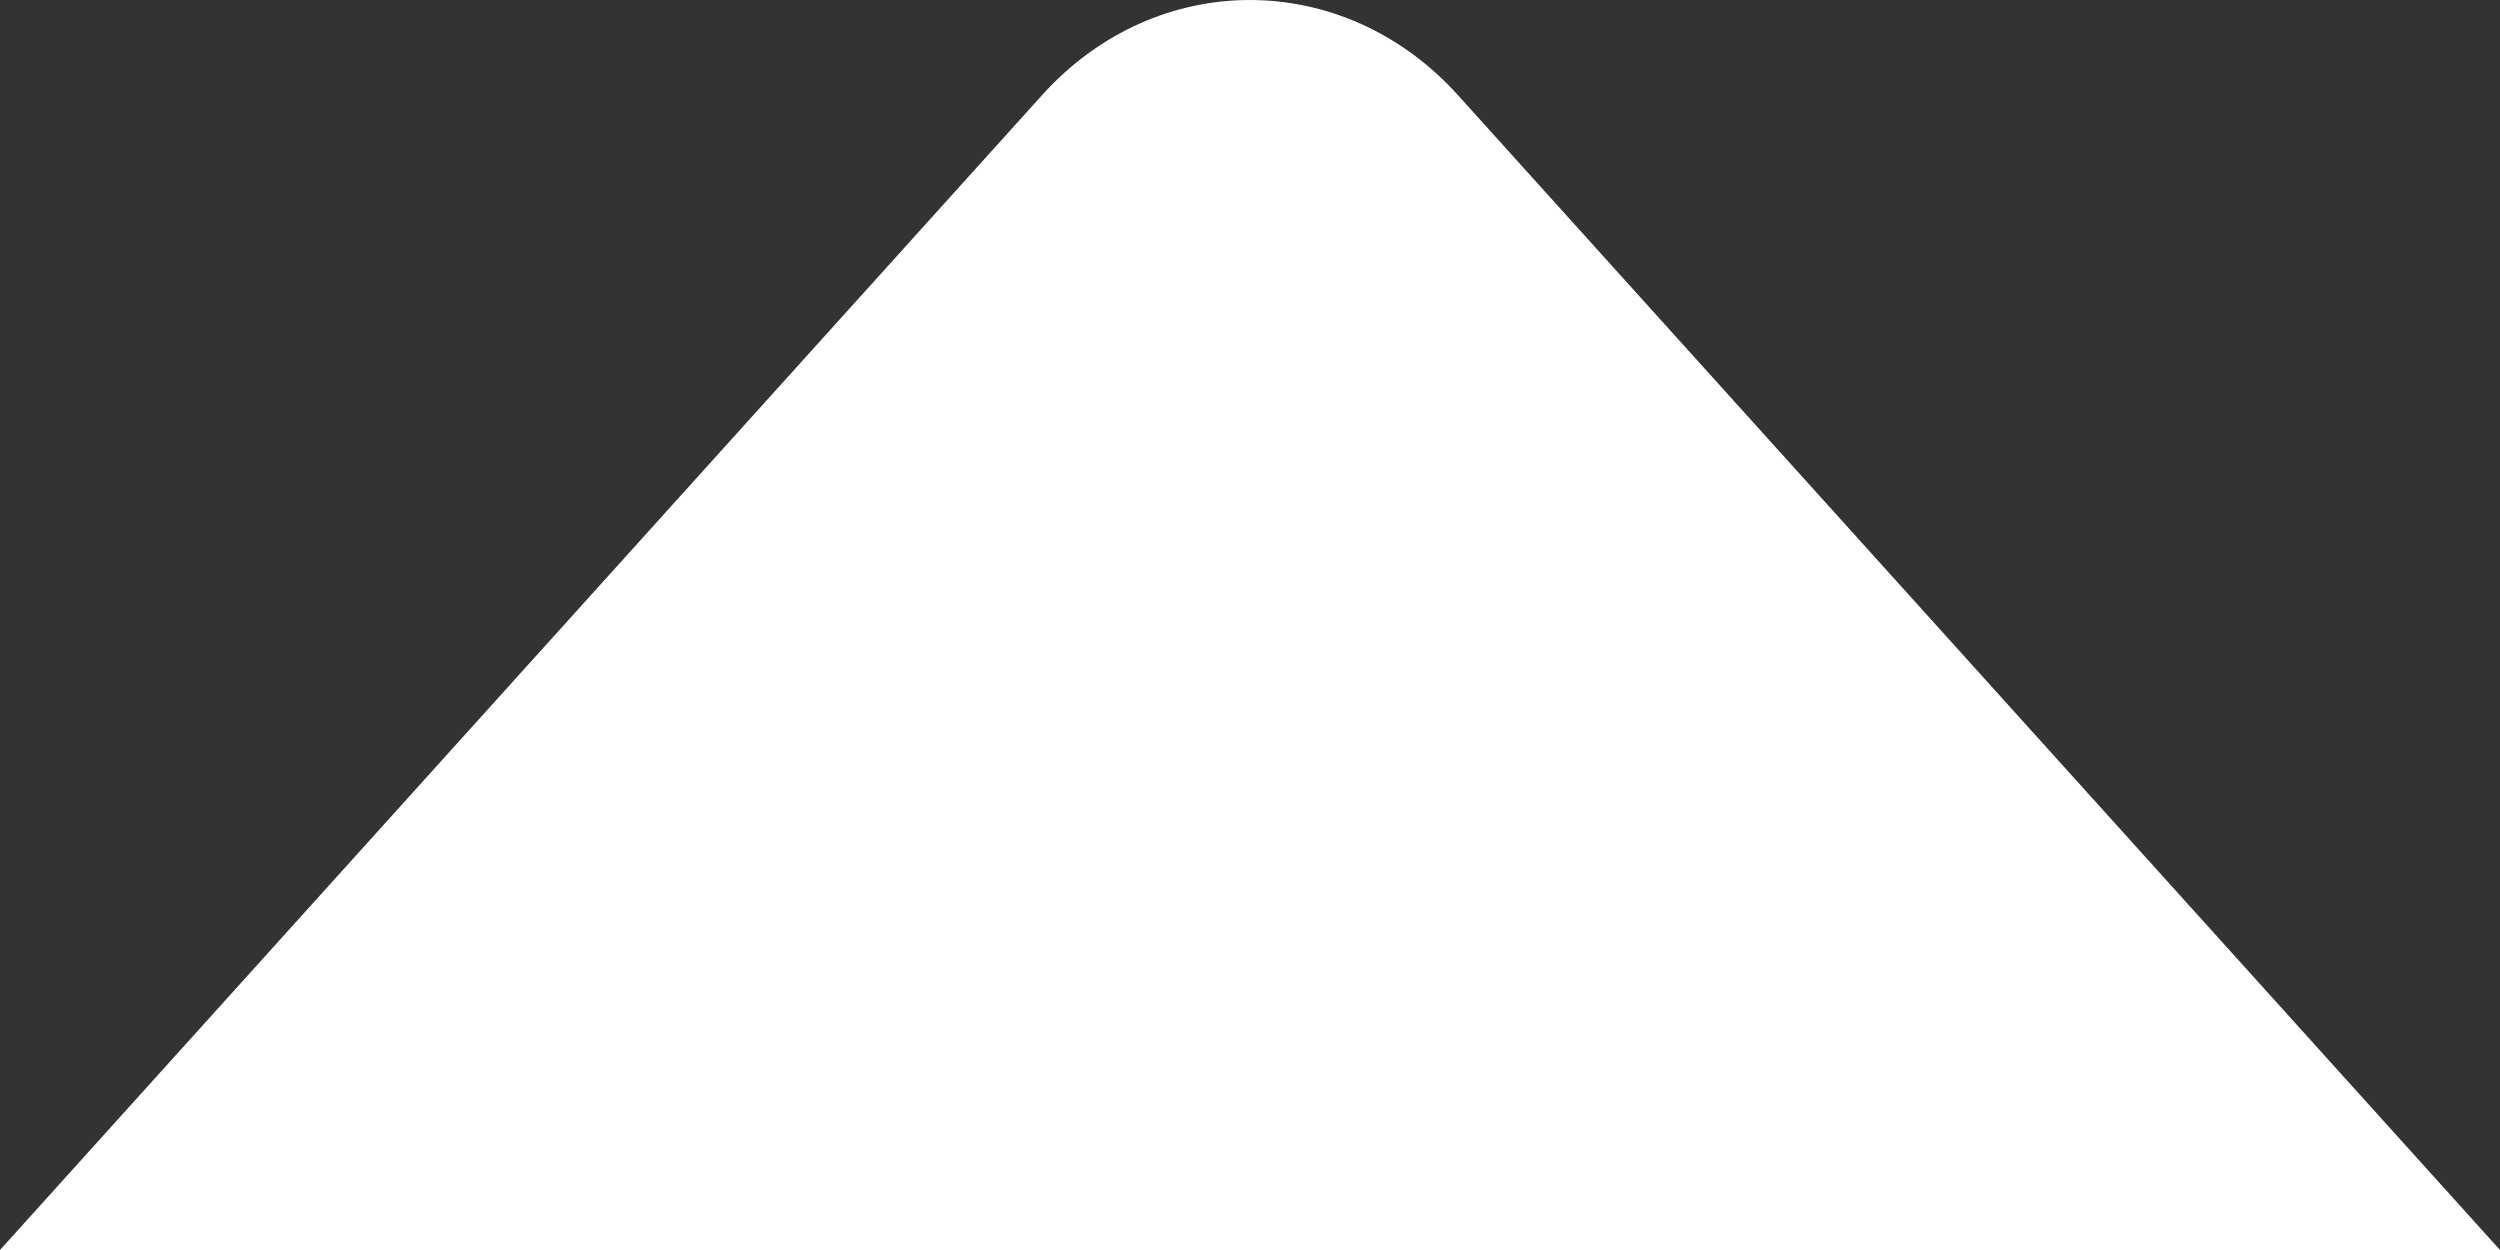 <svg xmlns="http://www.w3.org/2000/svg" width="16" height="8" viewBox="0 0 16 8" fill="none">
  <rect x="0" y="0" width="16" height="8" fill="#333333" stroke="none"/>
  <path fill-rule="evenodd" clip-rule="evenodd" d="M16 8L0 8L6.67 0.608C7.405 -0.206 8.601 -0.199 9.33 0.608L16 8Z" fill="white"/>
</svg>